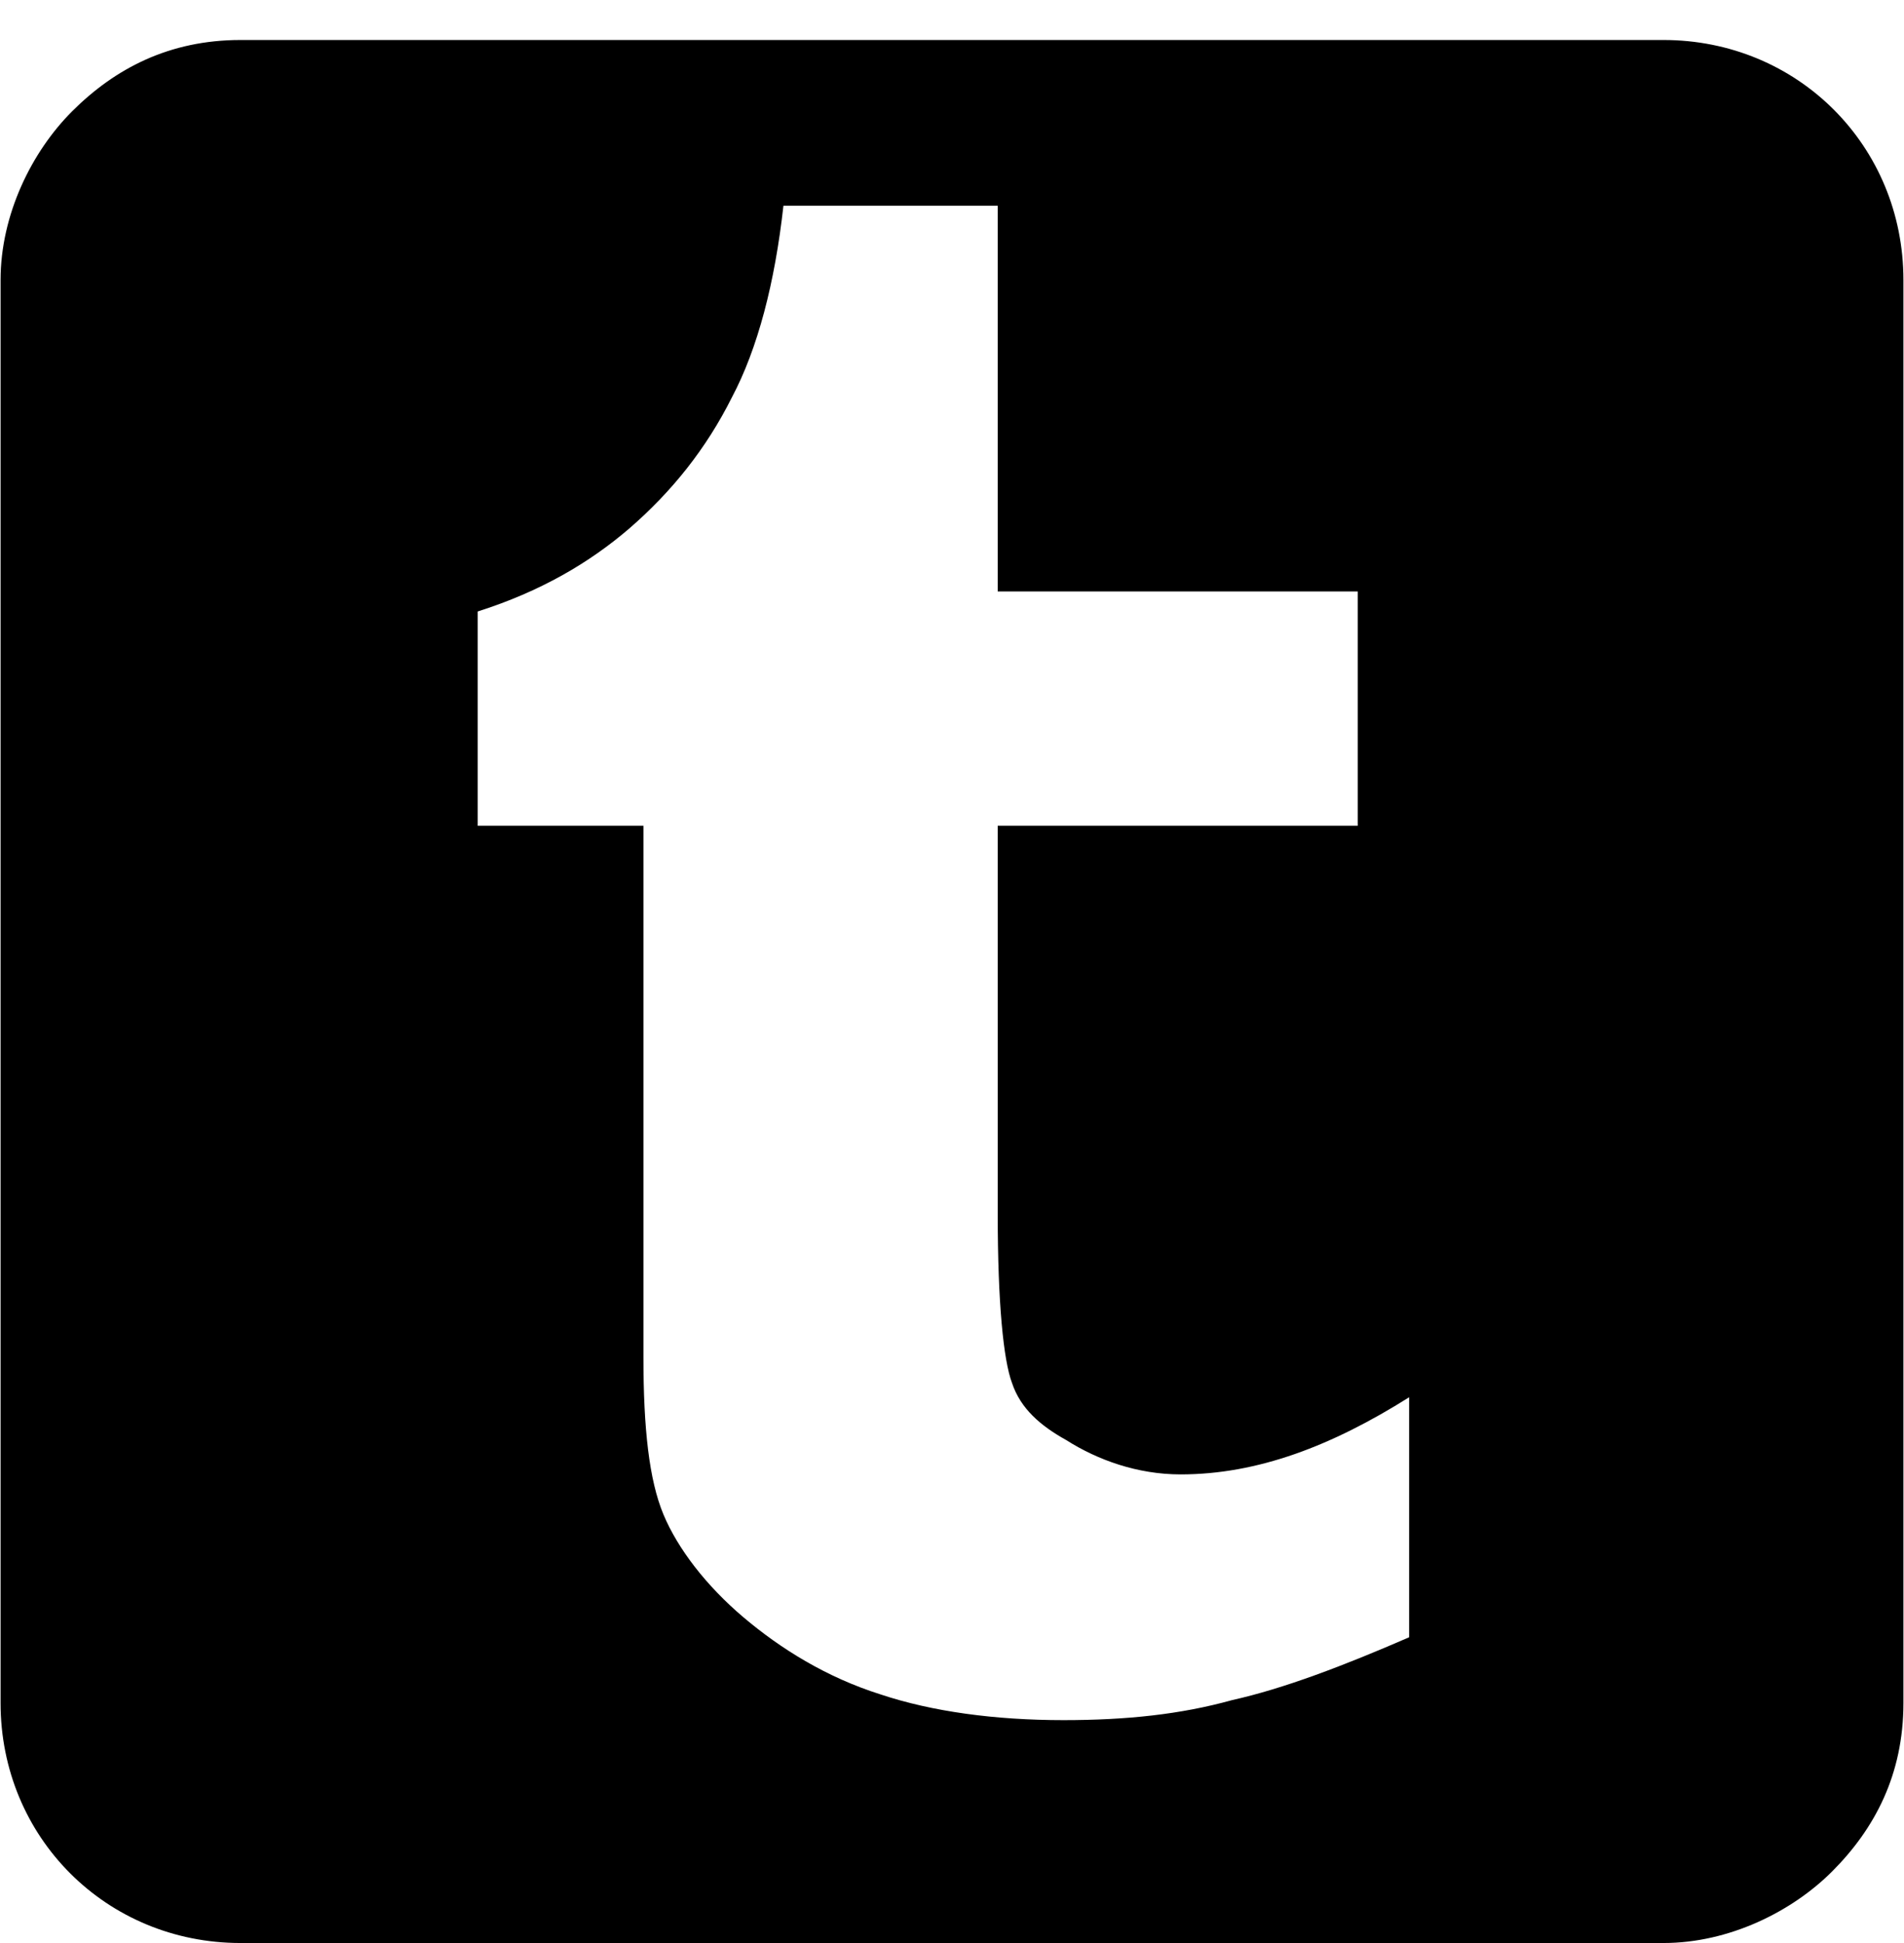 <svg xmlns="http://www.w3.org/2000/svg" width="0.98em" height="1em" viewBox="0 0 666 680"><path fill="currentColor" d="M84 14h498c47 0 84 37 84 84v498c0 25-10 44-25 59c-14 14-36 25-59 25H84c-47 0-84-37-84-84V98c0-23 11-45 25-59c15-15 34-25 59-25m141 275v186c0 25 2 43 7 55s15 25 28 36s29 21 48 27c18 6 40 9 64 9c22 0 41-2 59-7c18-4 39-12 62-22v-84c-27 17-53 27-80 27c-15 0-29-5-40-12c-9-5-16-11-19-20c-3-8-5-28-5-59V289h126v-82H349V72h-75c-3 27-9 50-18 67c-9 18-21 33-36 46c-14 12-31 22-53 29v75z"/></svg>